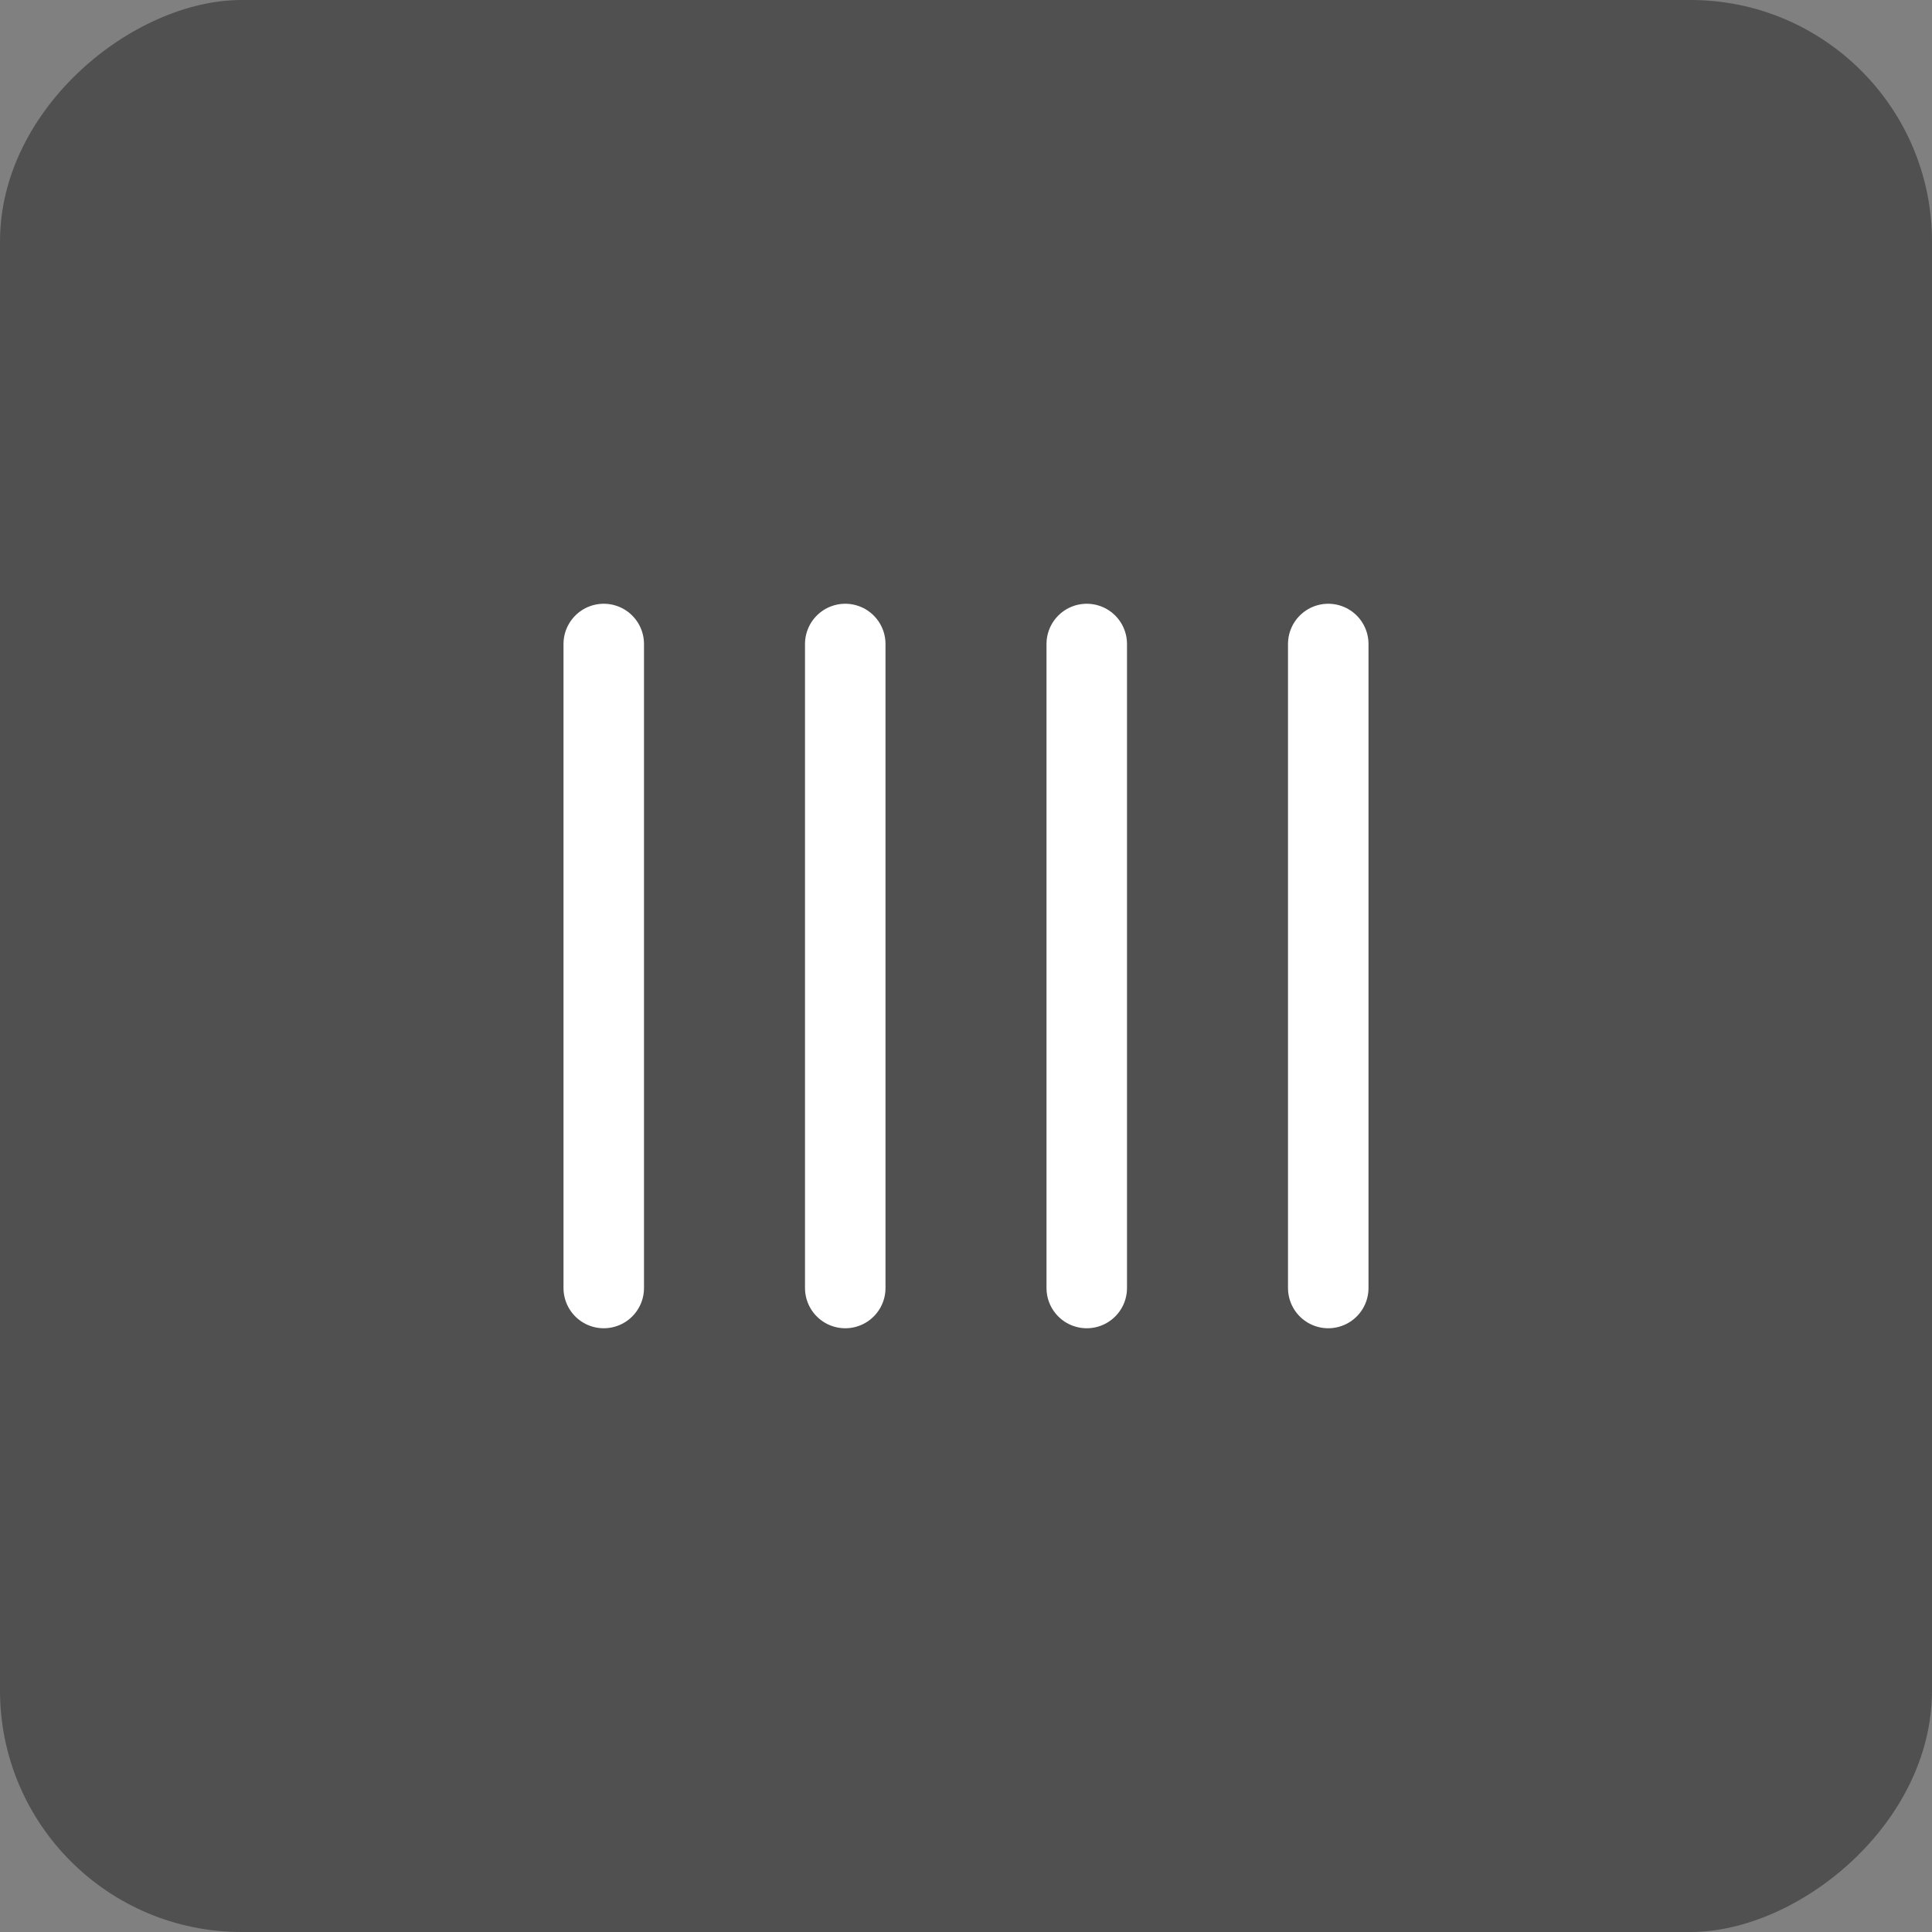 <svg width="24" height="24" viewBox="0 0 24 24" fill="none" xmlns="http://www.w3.org/2000/svg">
<rect x="0" y="0" width="24" height="24" fill="#808080" stroke="none"/>
<rect y="24" width="24" height="24" rx="3" transform="rotate(-90 0 24)" fill="#505050"/>
<path d="M7.5 16L7.5 8" stroke="white" stroke-linecap="round"/>
<path d="M10.5 16L10.5 8" stroke="white" stroke-linecap="round"/>
<path d="M13.5 16L13.5 8" stroke="white" stroke-linecap="round"/>
<path d="M16.5 16L16.5 8" stroke="white" stroke-linecap="round"/>
</svg>
